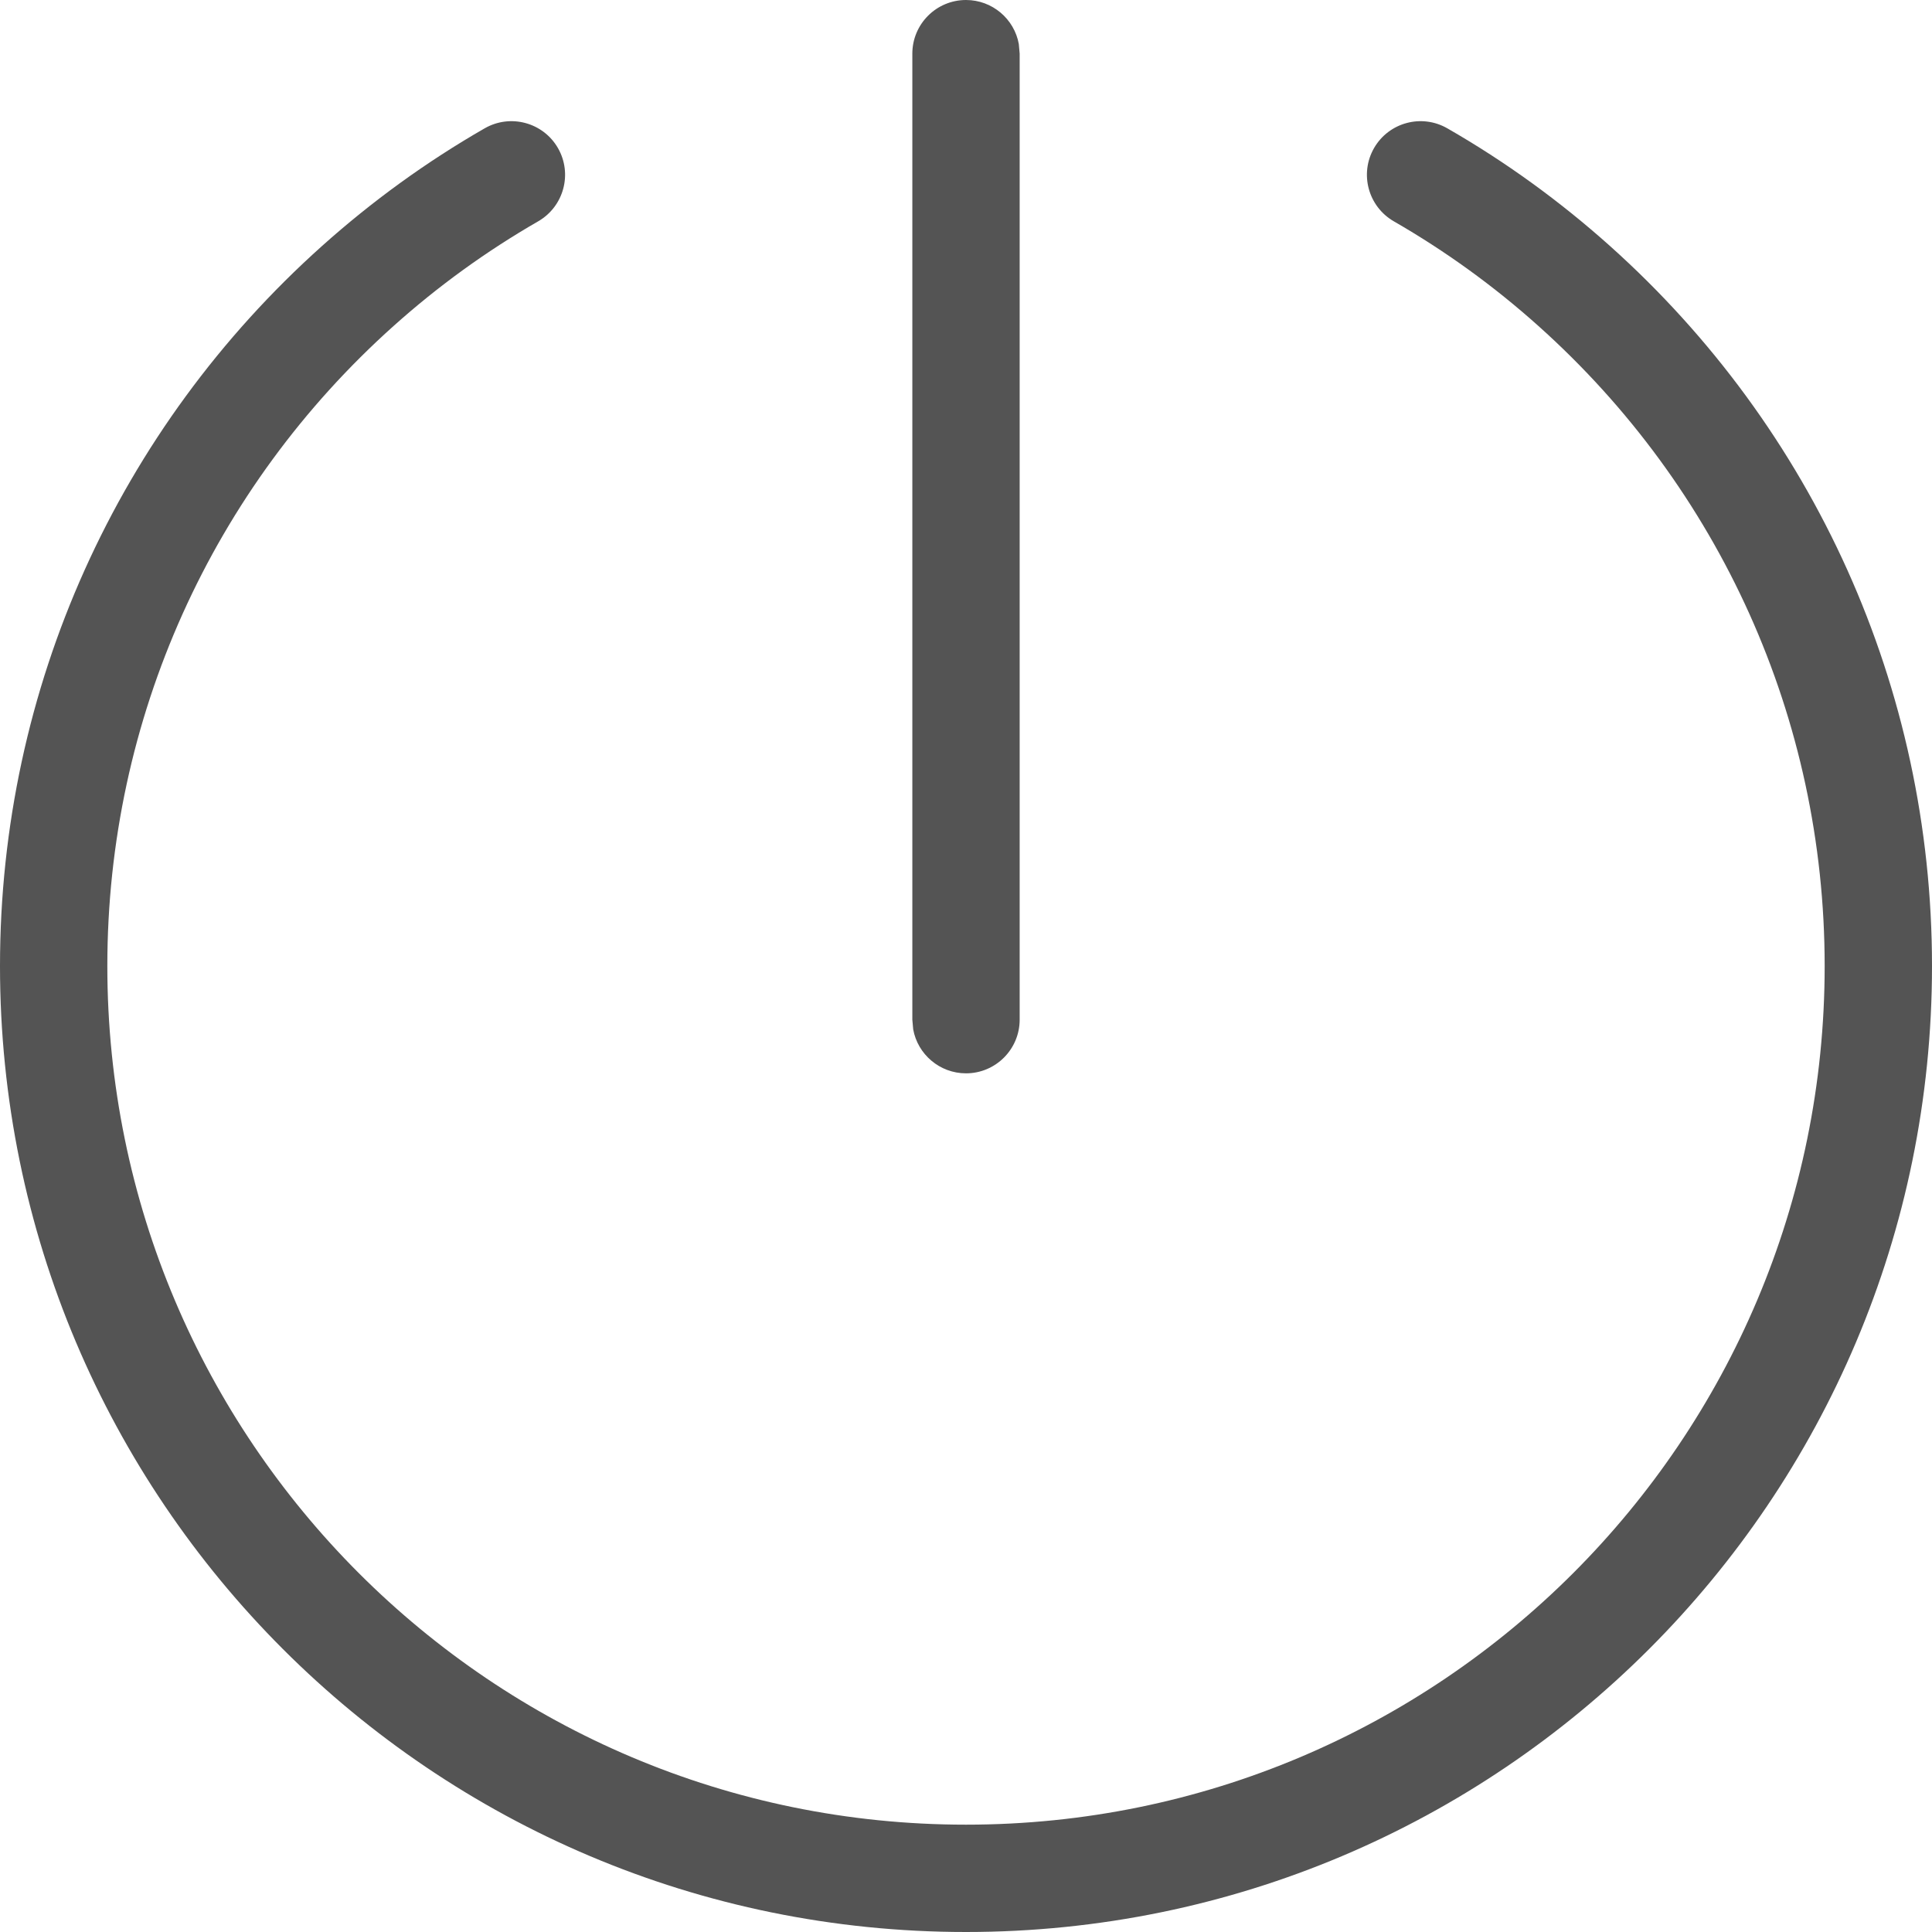 <?xml version="1.0" encoding="UTF-8"?>
<svg width="18px" height="18px" viewBox="0 0 18 18" version="1.1" xmlns="http://www.w3.org/2000/svg" xmlns:xlink="http://www.w3.org/1999/xlink">
    <title>Action/power-settings/power-settings_18</title>
    <g id="Action/power-settings/power-settings_18" stroke="none" stroke-width="1" fill="none" fill-rule="evenodd">
        <path d="M13.485,1.196 C14.027,1.507 14.534,1.875 15,2.292 C16.896,3.989 18,6.406 18,9 C18,13.971 13.971,18 9,18 C4.029,18 0,13.971 0,9 C0,6.406 1.104,3.989 3,2.292 C3.466,1.875 3.973,1.507 4.515,1.196 C4.754,1.058 5.06,1.14 5.198,1.379 C5.336,1.619 5.253,1.924 5.014,2.062 C4.533,2.339 4.081,2.666 3.667,3.037 C1.981,4.546 1,6.693 1,9 C1,13.418 4.582,17 9,17 C13.418,17 17,13.418 17,9 C17,6.693 16.019,4.546 14.333,3.037 C13.919,2.666 13.467,2.339 12.986,2.062 C12.747,1.924 12.664,1.619 12.802,1.379 C12.94,1.14 13.246,1.058 13.485,1.196 Z M9,0 C9.245,0 9.45,0.177 9.492,0.41 L9.5,0.5 L9.5,9.5 C9.5,9.776 9.276,10 9,10 C8.755,10 8.55,9.823 8.508,9.59 L8.5,9.5 L8.5,0.5 C8.5,0.224 8.724,0 9,0 Z" id="power-settings_18" fill="#545454"></path>
    </g>
</svg>